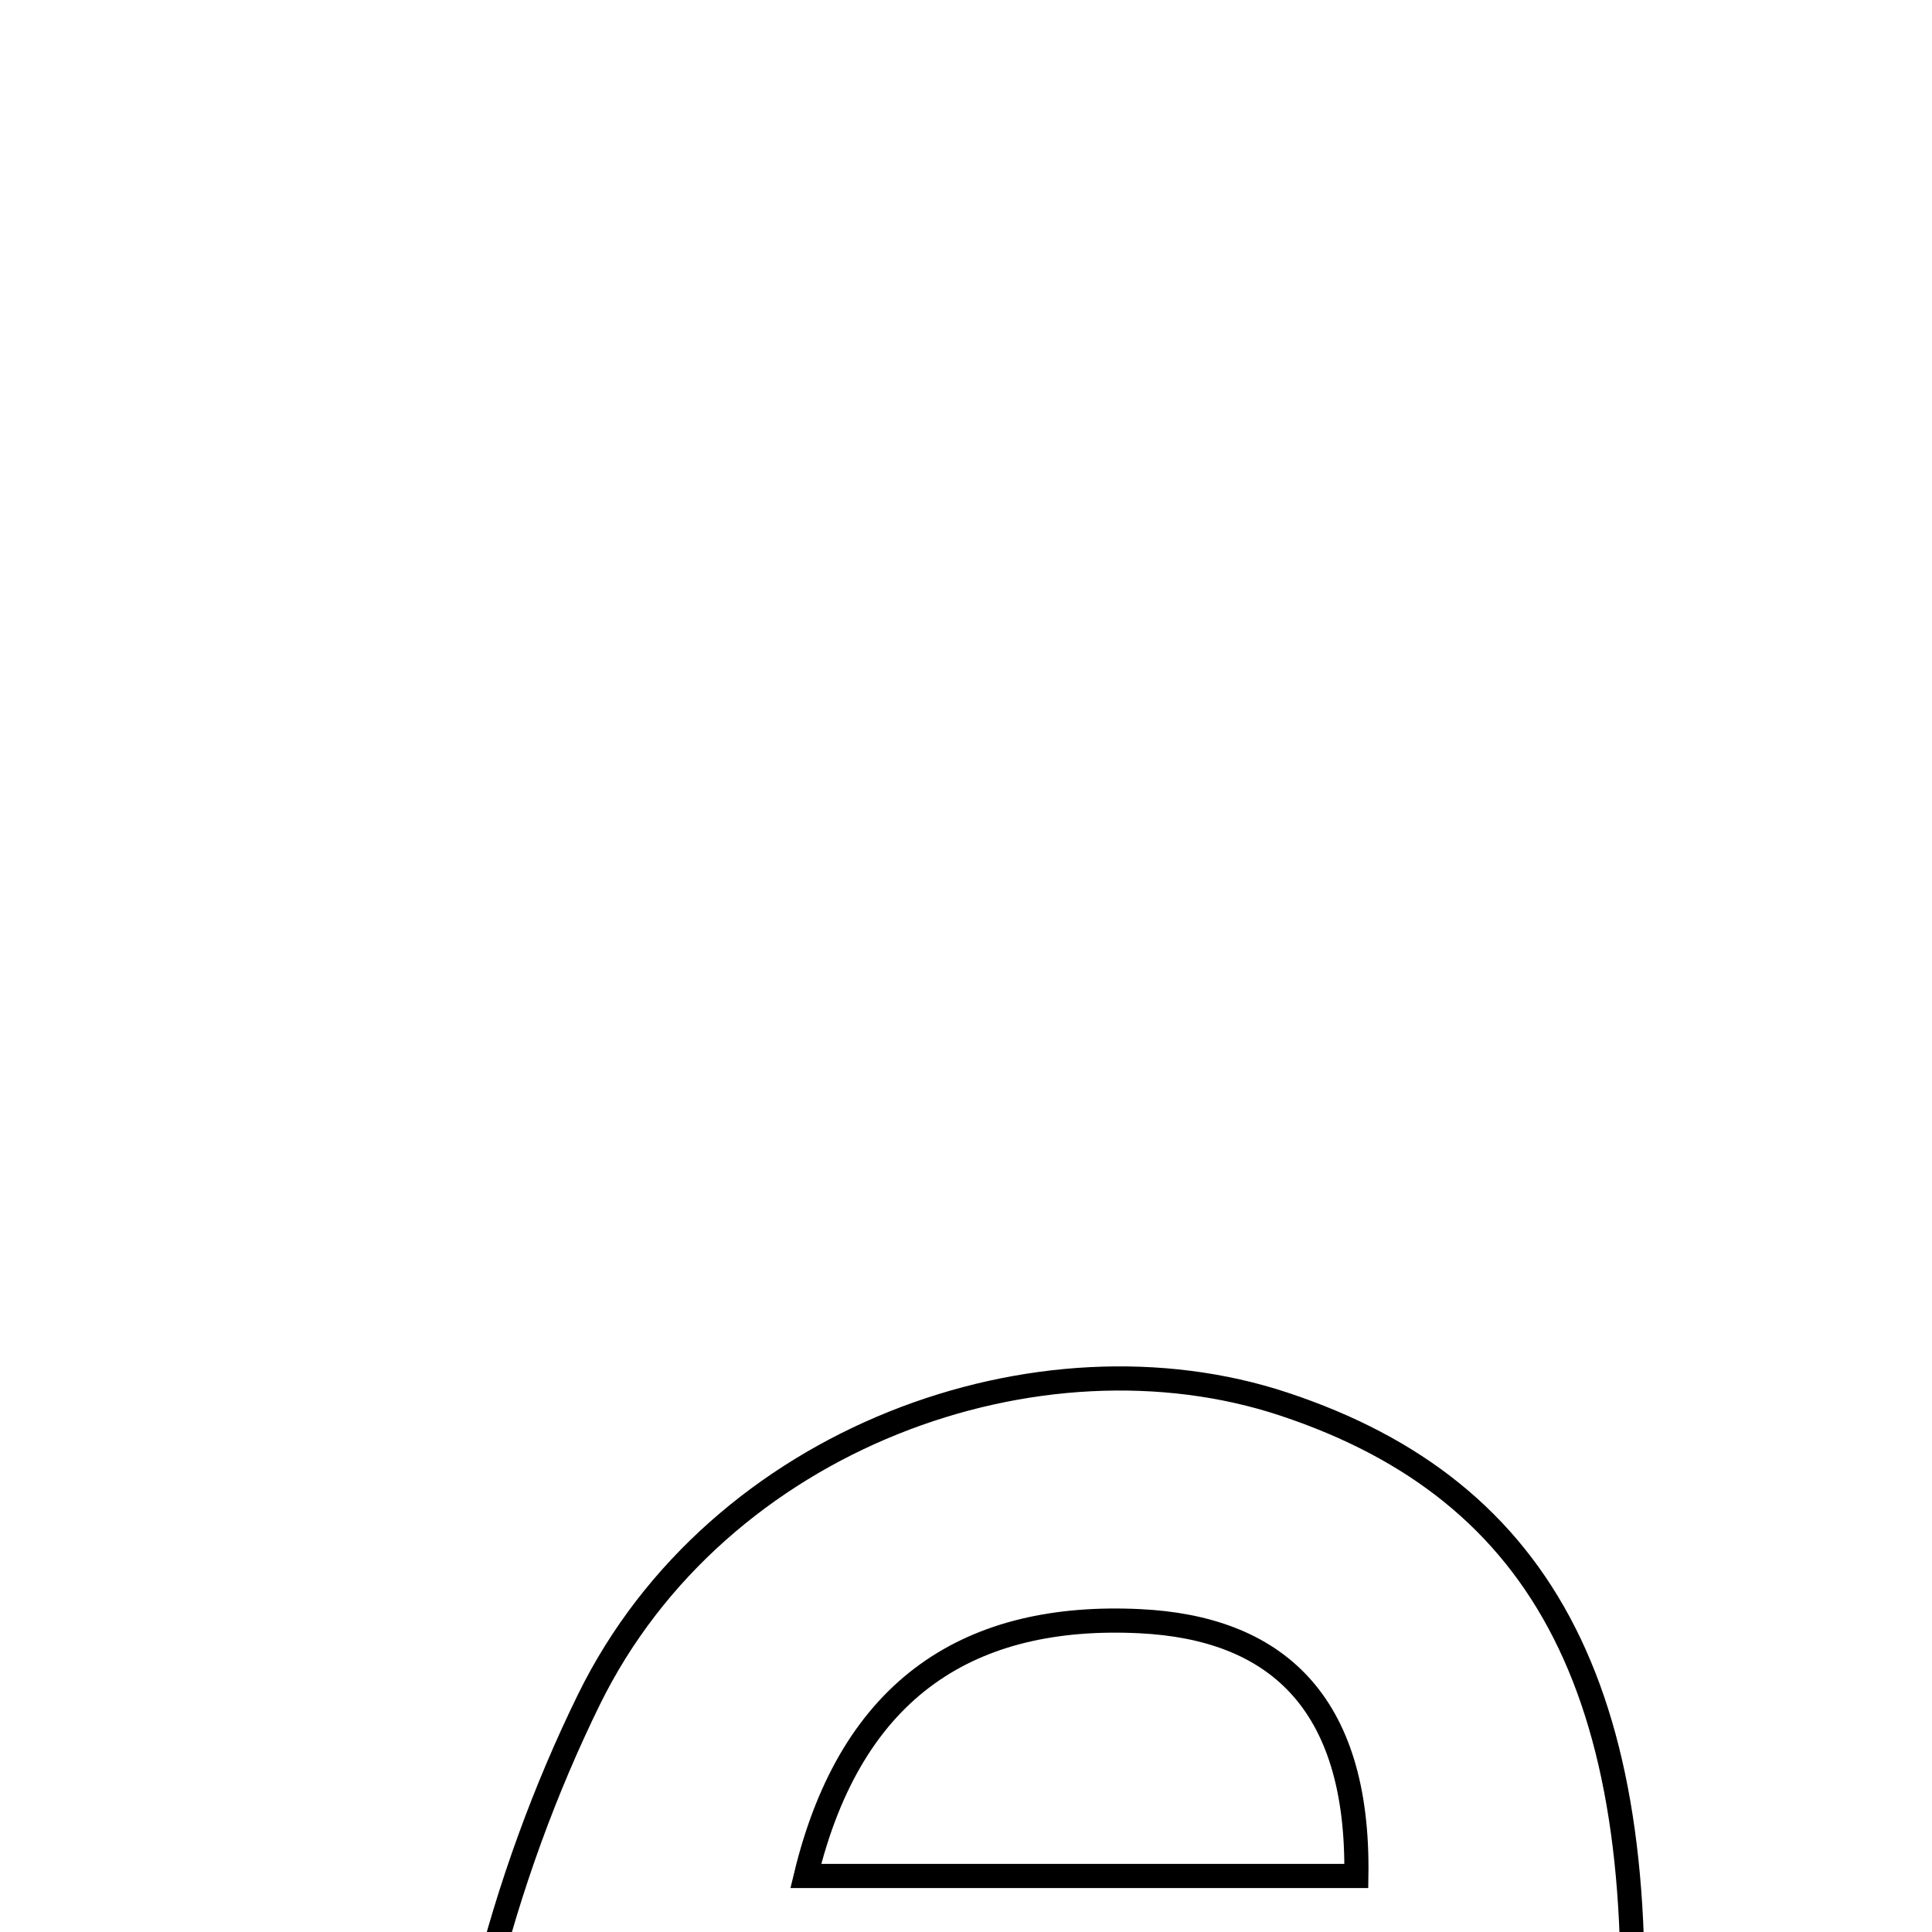 <svg xmlns="http://www.w3.org/2000/svg" viewBox="0.0 0.0 24.0 24.0" height="200px" width="200px"><path fill="none" stroke="black" stroke-width=".3" stroke-opacity="1.0"  filling="0" d="M15.951 17.443 C19.197 18.52 20.562 21.081 20.232 26.013 C16.569 26.013 12.854 26.013 9.186 26.013 C8.71 33.287 11.729 34.782 19.05 31.363 C19.802 33.224 19.166 34.351 17.396 35.246 C11.617 38.166 5.628 34.907 5.558 28.439 C5.531 25.987 6.23 23.326 7.316 21.112 C8.919 17.848 12.919 16.437 15.951 17.443"></path>
<path fill="none" stroke="black" stroke-width=".3" stroke-opacity="1.0"  filling="0" d="M14.159 20.139 C15.822 20.22 16.883 21.113 16.849 23.304 C14.681 23.304 12.524 23.304 10.01 23.304 C10.581 20.935 12.078 20.038 14.159 20.139"></path></svg>